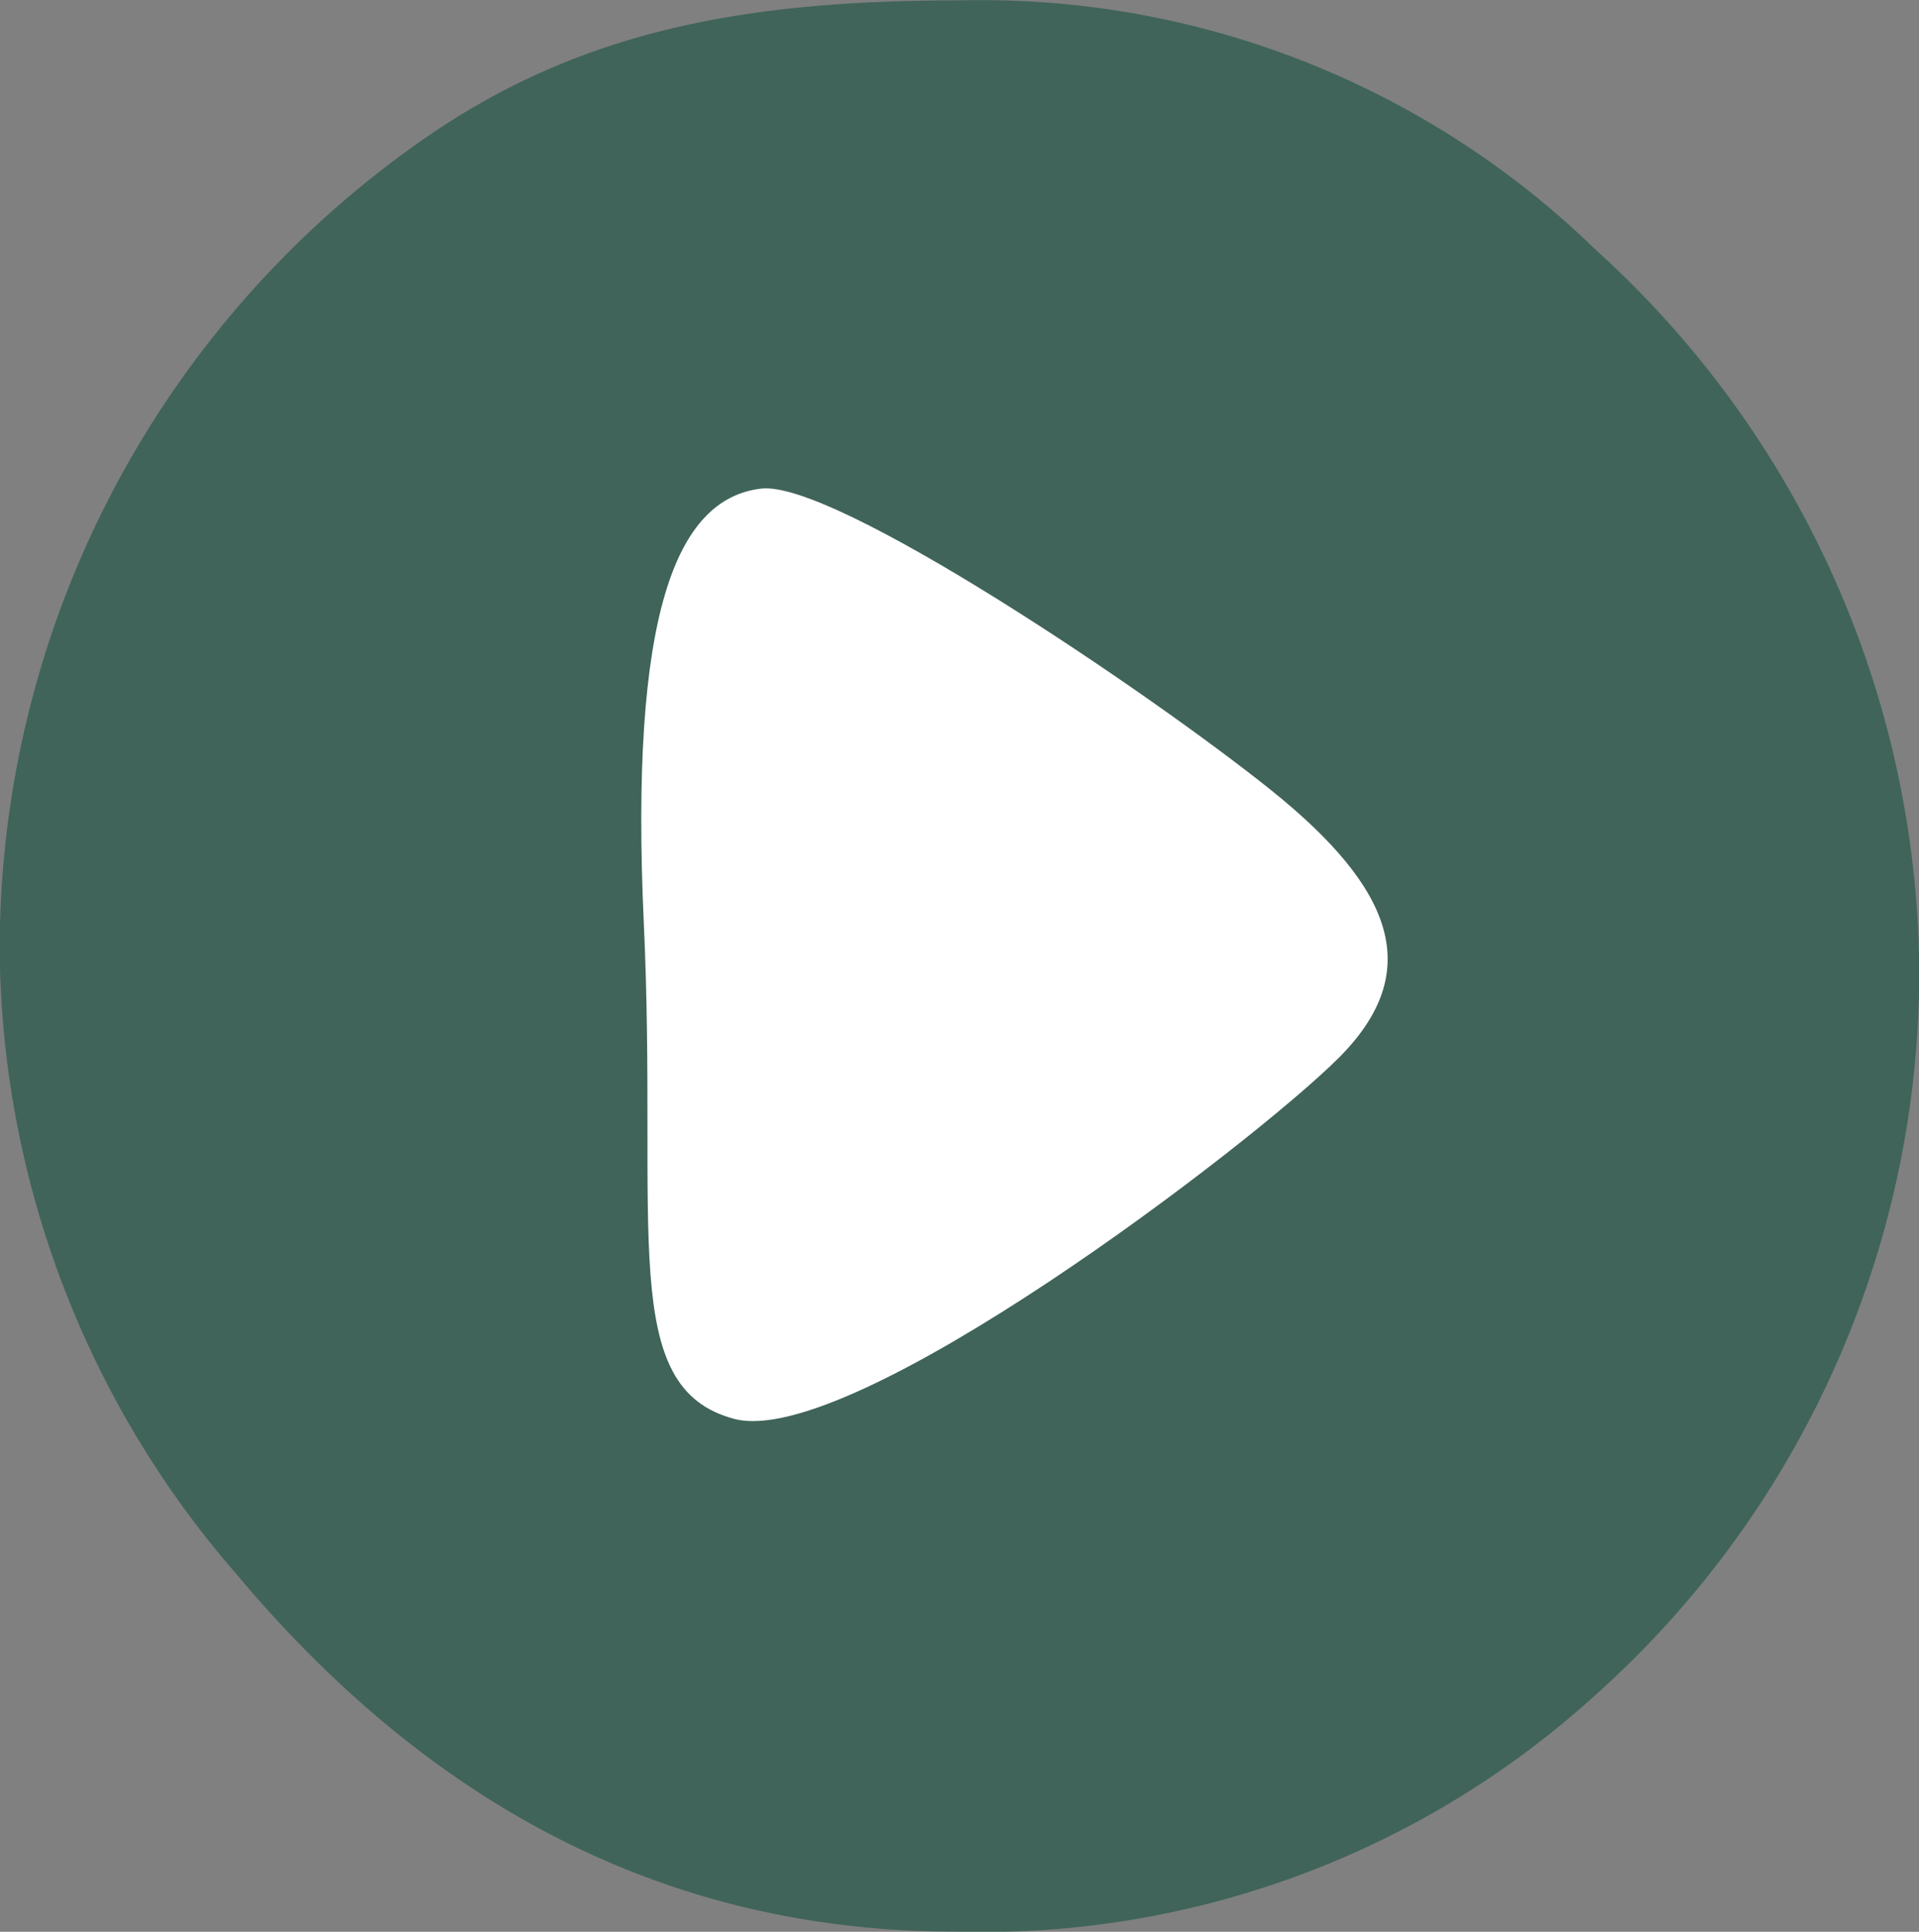 <svg id="play-btn" xmlns="http://www.w3.org/2000/svg" width="41.938" height="42.219" viewBox="0 0 41.938 42.219">
  <rect x="0" y="0" width="41.938" height="42.219" fill="#808080" stroke="none"/>
<defs>
    <style>
      .cls-1 {
        fill: #004833;
        opacity: 0.5;
      }

      .cls-1, .cls-2 {
        fill-rule: evenodd;
      }

      .cls-2 {
        fill: #fff;
      }
    </style>
  </defs>
  <path id="Base_2" data-name="Base 2" class="cls-1" d="M834.039,378.289a19.242,19.242,0,0,1,13.866,5.453,21.442,21.442,0,0,1,7.07,15.715,21.209,21.209,0,0,1-7.066,15.857,19.9,19.9,0,0,1-13.994,5.183c-6.652,0-11.749-3.079-15.711-7.808a21.023,21.023,0,0,1-5.18-13.637,21.573,21.573,0,0,1,9.2-17.685C825.729,378.9,829.422,378.289,834.039,378.289Z" transform="translate(-813.031 -378.281)"/>
  <path id="Play_icon" data-name="Play icon" class="cls-2" d="M829.668,388.959c-1.873.217-2.877,2.759-2.567,9.5,0.309,6.691-.58,10.159,1.979,10.832s11.325-6.008,13.21-7.893,1.2-3.7-1.489-5.855S831.267,388.774,829.668,388.959Z" transform="translate(-813.031 -378.281)"/>
</svg>
